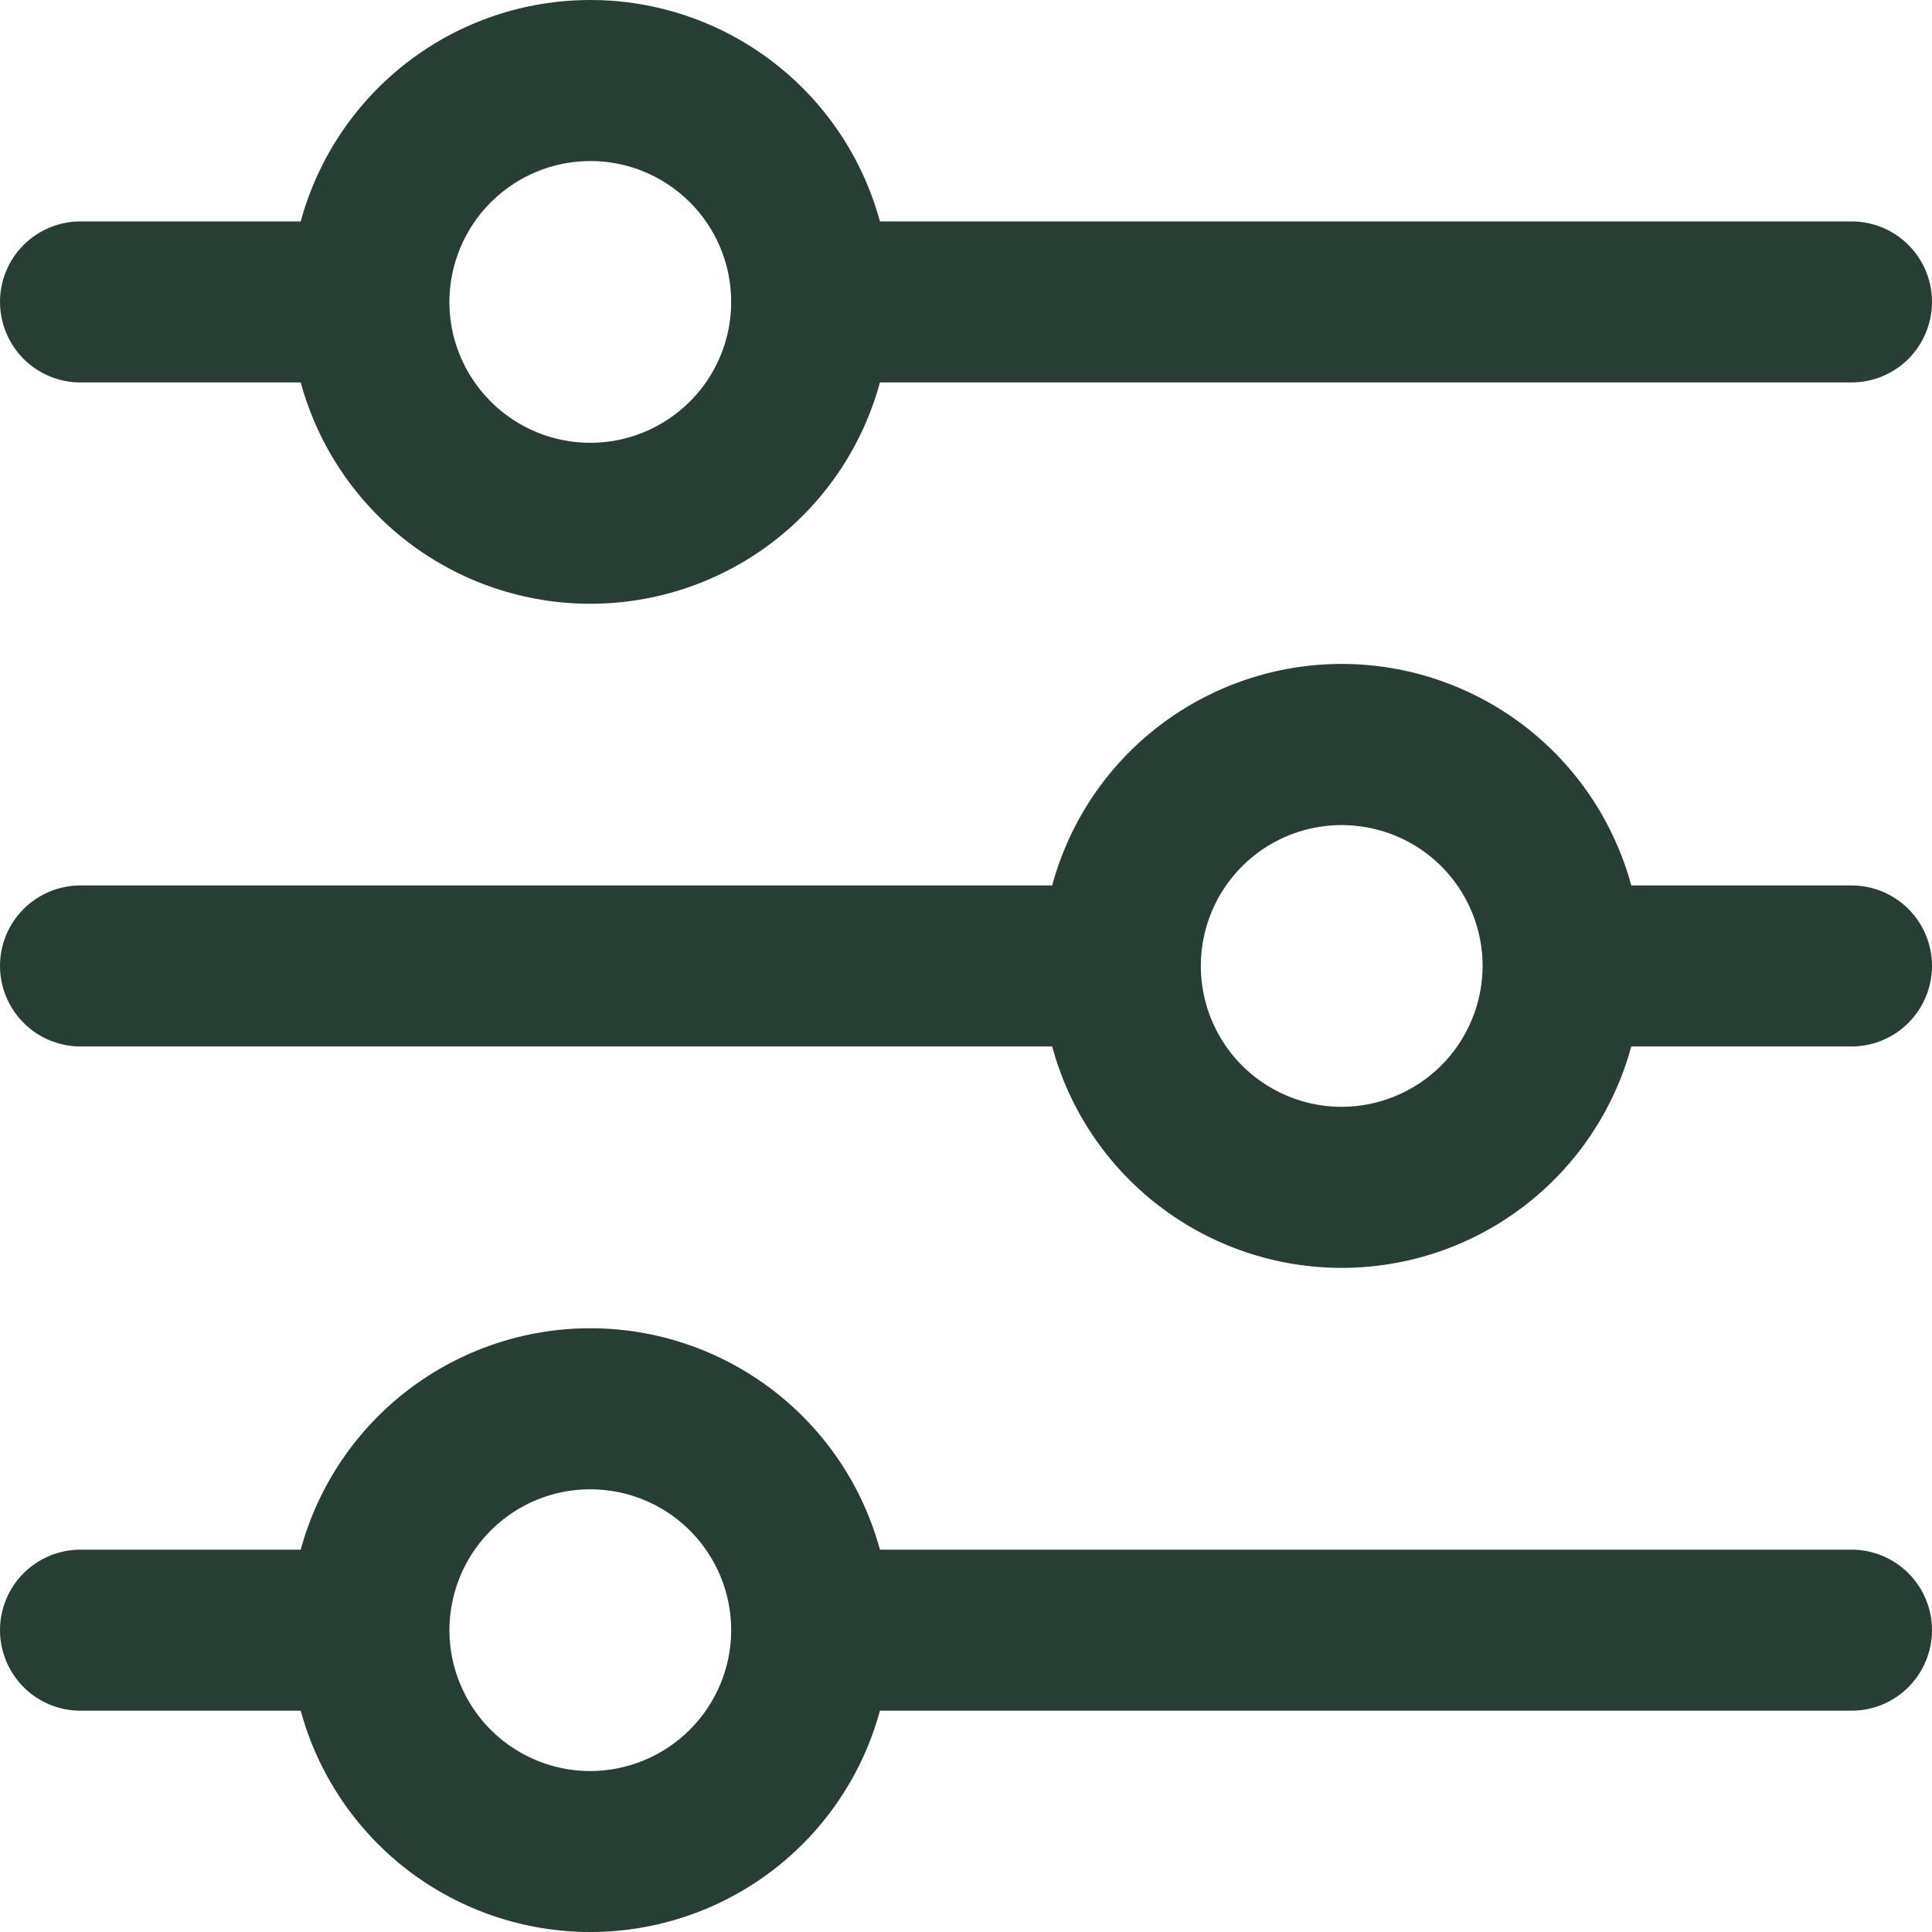 <svg width="20" height="20" viewBox="0 0 20 20" fill="none" xmlns="http://www.w3.org/2000/svg">
<g clip-path="url(#clip0_689_220)">
<path d="M0.833 3.959H3.113C3.292 4.617 3.683 5.198 4.224 5.612C4.766 6.026 5.429 6.25 6.111 6.25C6.793 6.25 7.456 6.026 7.998 5.612C8.54 5.198 8.93 4.617 9.109 3.959H19.167C19.388 3.959 19.6 3.871 19.756 3.715C19.912 3.558 20 3.346 20 3.125C20 2.904 19.912 2.692 19.756 2.536C19.6 2.38 19.388 2.292 19.167 2.292H9.109C8.93 1.634 8.54 1.053 7.998 0.639C7.456 0.224 6.793 5.34058e-05 6.111 5.34058e-05C5.429 5.34058e-05 4.766 0.224 4.224 0.639C3.683 1.053 3.292 1.634 3.113 2.292H0.833C0.612 2.292 0.4 2.38 0.244 2.536C0.088 2.692 0 2.904 0 3.125C0 3.346 0.088 3.558 0.244 3.715C0.4 3.871 0.612 3.959 0.833 3.959ZM6.111 1.667C6.399 1.667 6.681 1.752 6.921 1.913C7.161 2.073 7.348 2.301 7.458 2.567C7.569 2.834 7.597 3.127 7.541 3.41C7.485 3.693 7.346 3.953 7.142 4.156C6.938 4.36 6.678 4.499 6.395 4.556C6.112 4.612 5.819 4.583 5.553 4.473C5.286 4.362 5.059 4.175 4.898 3.935C4.738 3.696 4.652 3.414 4.652 3.125C4.653 2.739 4.807 2.368 5.08 2.095C5.354 1.821 5.724 1.667 6.111 1.667Z" fill="#263E33"/>
<path d="M19.167 9.166H16.887C16.708 8.508 16.318 7.926 15.776 7.512C15.234 7.098 14.571 6.873 13.889 6.873C13.207 6.873 12.544 7.098 12.002 7.512C11.46 7.926 11.07 8.508 10.892 9.166H0.833C0.612 9.166 0.4 9.254 0.244 9.41C0.088 9.566 0 9.778 0 9.999C0 10.22 0.088 10.432 0.244 10.588C0.4 10.745 0.612 10.833 0.833 10.833H10.892C11.07 11.491 11.46 12.072 12.002 12.486C12.544 12.901 13.207 13.125 13.889 13.125C14.571 13.125 15.234 12.901 15.776 12.486C16.318 12.072 16.708 11.491 16.887 10.833H19.167C19.388 10.833 19.6 10.745 19.756 10.588C19.912 10.432 20 10.22 20 9.999C20 9.778 19.912 9.566 19.756 9.41C19.6 9.254 19.388 9.166 19.167 9.166ZM13.889 11.458C13.601 11.458 13.319 11.372 13.079 11.212C12.839 11.052 12.652 10.824 12.542 10.557C12.431 10.291 12.403 9.998 12.459 9.715C12.515 9.432 12.654 9.172 12.858 8.968C13.062 8.764 13.322 8.625 13.605 8.569C13.887 8.513 14.181 8.542 14.447 8.652C14.714 8.762 14.941 8.949 15.102 9.189C15.262 9.429 15.348 9.711 15.348 9.999C15.347 10.386 15.193 10.757 14.92 11.03C14.646 11.303 14.276 11.457 13.889 11.458Z" fill="#263E33"/>
<path d="M19.167 16.042H9.109C8.93 15.384 8.54 14.803 7.998 14.389C7.456 13.975 6.793 13.75 6.111 13.75C5.429 13.75 4.766 13.975 4.224 14.389C3.683 14.803 3.292 15.384 3.113 16.042H0.833C0.612 16.042 0.4 16.13 0.244 16.286C0.088 16.442 0 16.654 0 16.875C0 17.096 0.088 17.308 0.244 17.465C0.4 17.621 0.612 17.709 0.833 17.709H3.113C3.292 18.367 3.683 18.948 4.224 19.362C4.766 19.776 5.429 20 6.111 20C6.793 20 7.456 19.776 7.998 19.362C8.54 18.948 8.93 18.367 9.109 17.709H19.167C19.388 17.709 19.6 17.621 19.756 17.465C19.912 17.308 20 17.096 20 16.875C20 16.654 19.912 16.442 19.756 16.286C19.6 16.13 19.388 16.042 19.167 16.042ZM6.111 18.334C5.822 18.334 5.54 18.248 5.301 18.088C5.061 17.928 4.874 17.7 4.764 17.433C4.653 17.167 4.624 16.874 4.681 16.591C4.737 16.308 4.876 16.048 5.08 15.844C5.284 15.64 5.543 15.501 5.826 15.445C6.109 15.389 6.402 15.418 6.669 15.528C6.935 15.638 7.163 15.825 7.323 16.065C7.484 16.305 7.569 16.587 7.569 16.875C7.569 17.262 7.415 17.632 7.141 17.906C6.868 18.179 6.497 18.333 6.111 18.334Z" fill="#263E33"/>
</g>
<defs>
<clipPath id="clip0_689_220">
<rect width="20" height="20" fill="white"/>
</clipPath>
</defs>
</svg>
